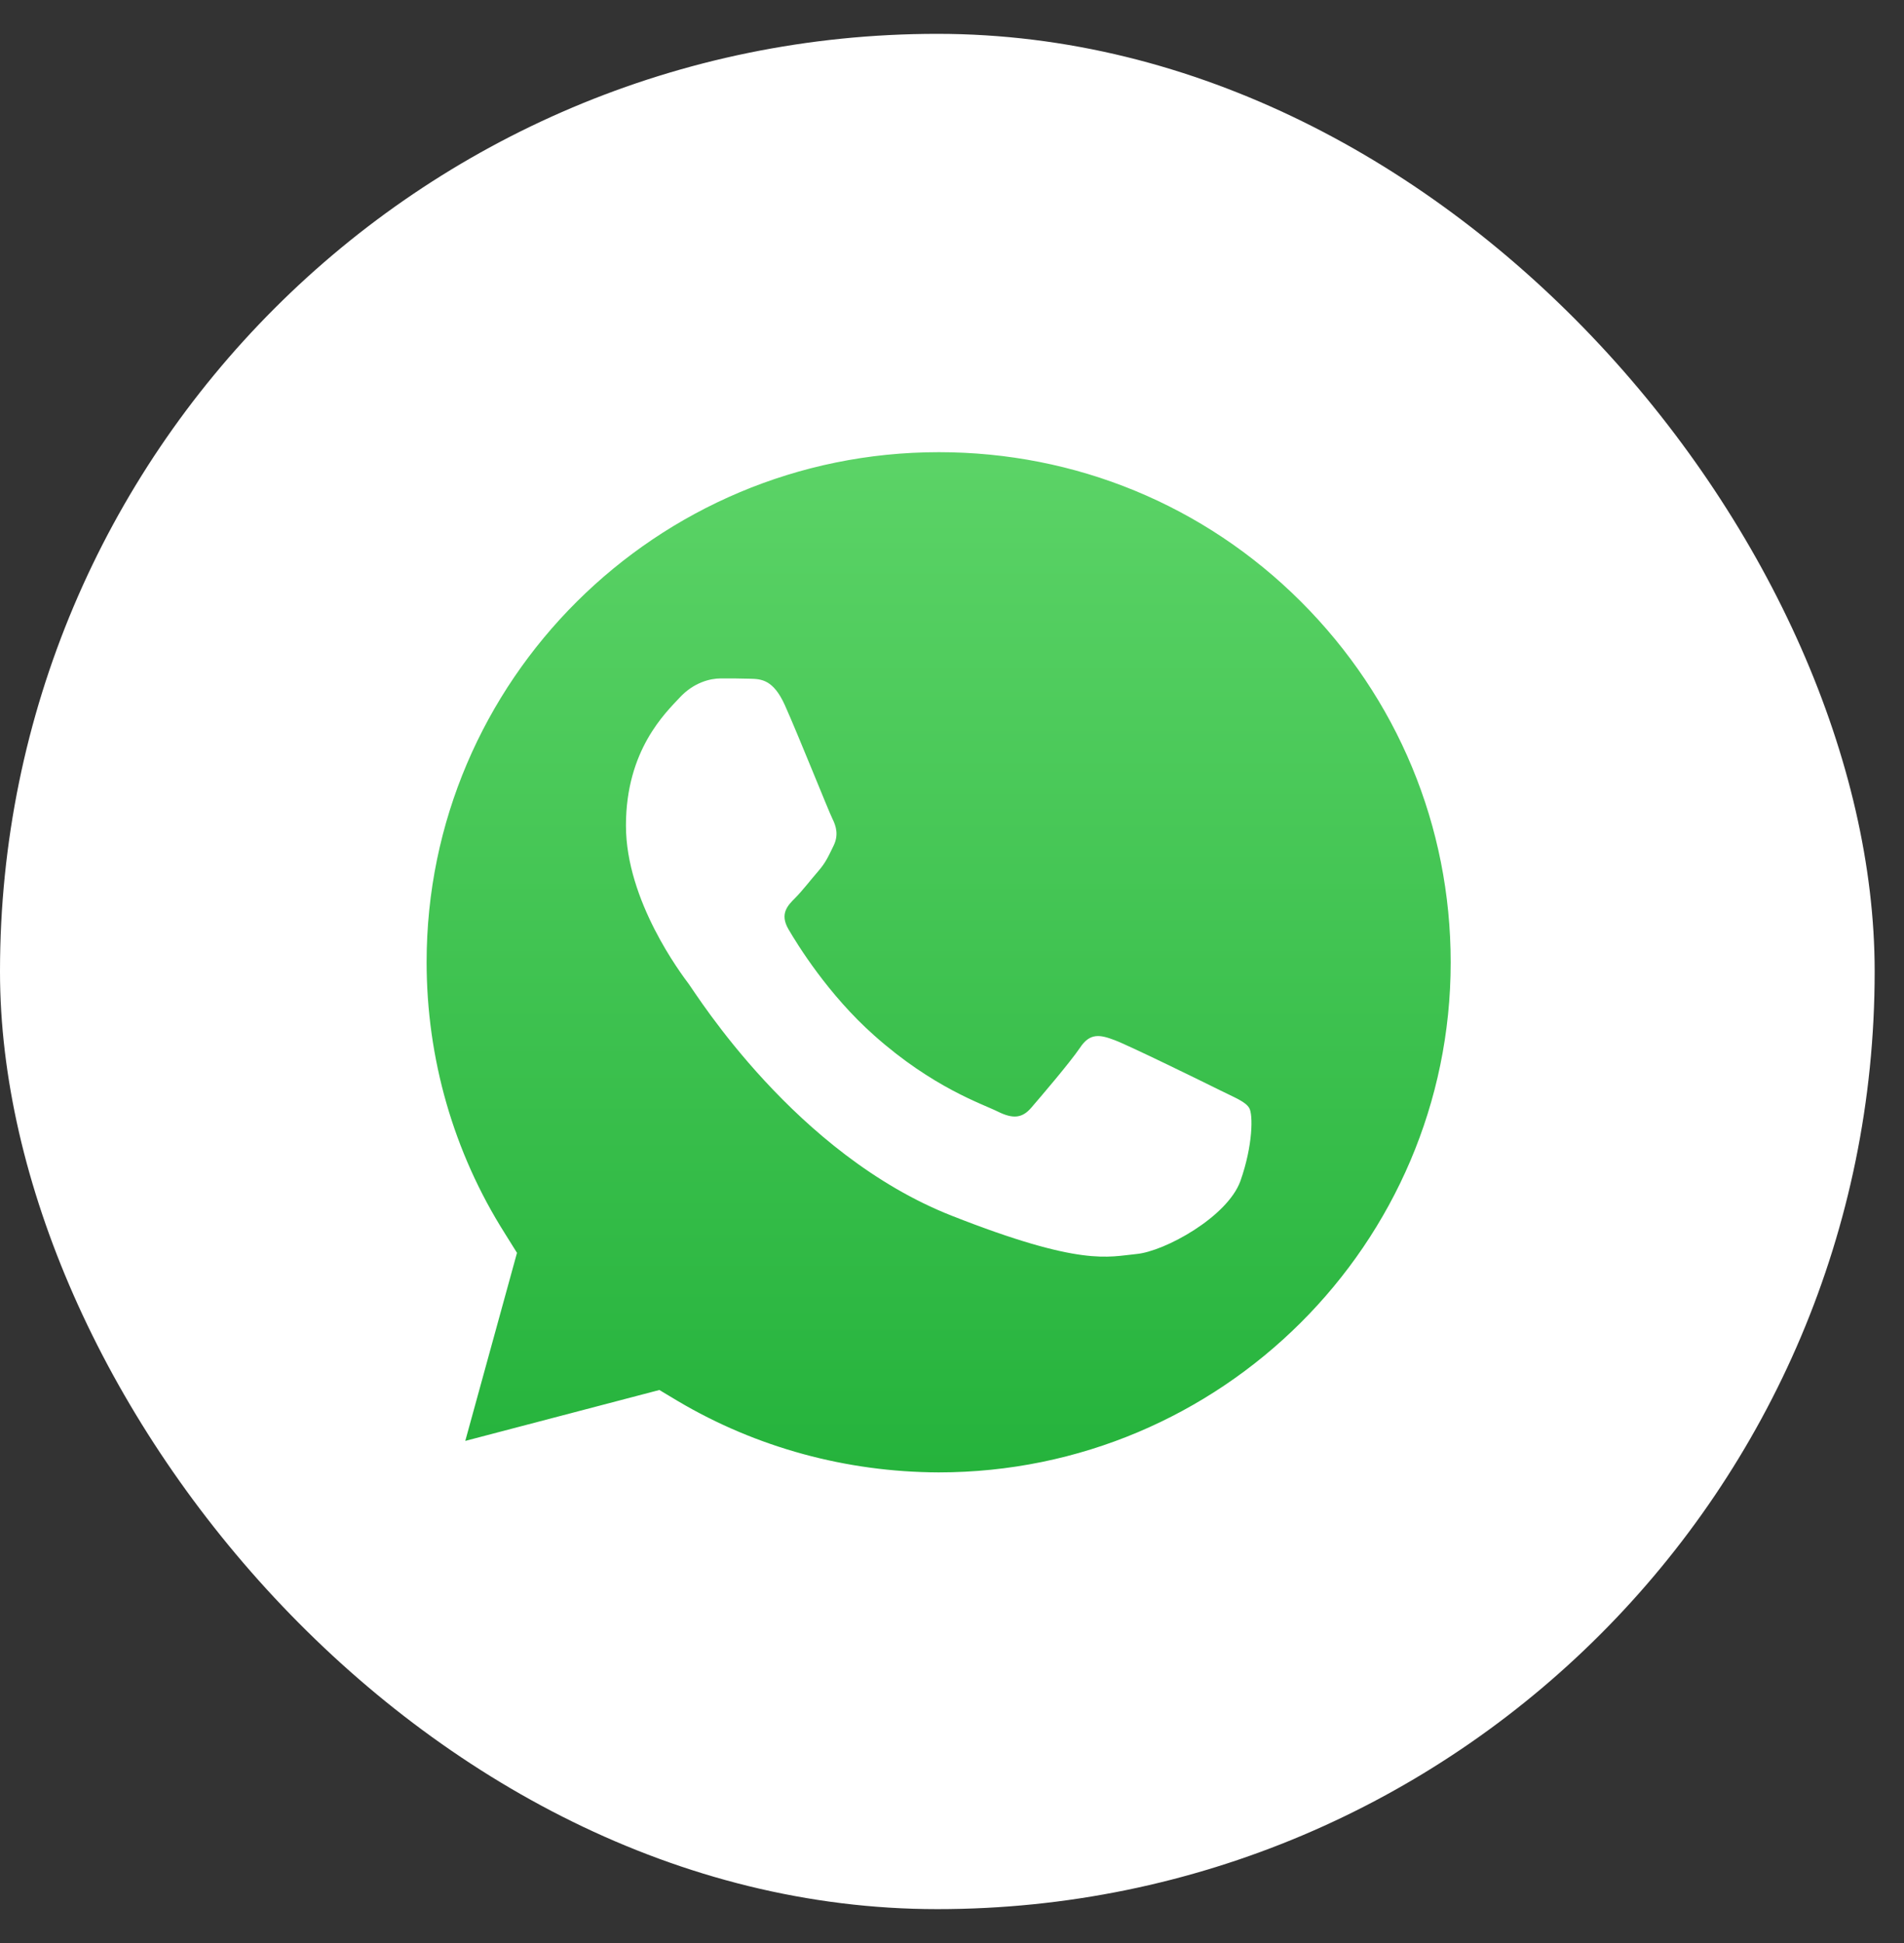 <svg width="49" height="50" viewBox="0 0 49 50" fill="none" xmlns="http://www.w3.org/2000/svg">
<rect x="0" y="0" width="49" height="50" fill="#333333" stroke="none"/>
<rect y="0.871" width="48.245" height="48.257" rx="24.122" fill="white"/>
<path d="M8.728 40.274L10.902 32.376C9.562 30.059 8.856 27.432 8.857 24.758C8.857 16.353 15.729 9.515 24.16 9.515C28.257 9.515 32.096 11.105 34.985 13.982C37.874 16.86 39.463 20.692 39.463 24.766C39.463 33.171 32.591 40.009 24.16 40.009H24.152C21.59 40.009 19.074 39.365 16.839 38.154L8.728 40.274V40.274Z" fill="url(#paint0_linear)"/>
<path d="M8.173 40.827L10.423 32.649C9.04 30.256 8.302 27.537 8.31 24.758C8.31 16.05 15.426 8.97 24.168 8.97C28.41 8.97 32.393 10.613 35.381 13.597C38.376 16.58 40.026 20.548 40.018 24.766C40.018 33.474 32.903 40.554 24.16 40.554H24.153C21.505 40.553 18.899 39.892 16.573 38.631L8.173 40.827ZM16.969 35.769L17.448 36.056C19.47 37.253 21.788 37.881 24.153 37.889H24.16C31.42 37.889 37.334 32.005 37.334 24.766C37.334 21.26 35.966 17.966 33.48 15.482C30.994 12.998 27.68 11.636 24.16 11.636C16.893 11.636 10.979 17.519 10.979 24.758C10.979 27.235 11.67 29.65 12.993 31.74L13.305 32.24L11.974 37.079L16.969 35.769Z" fill="white"/>
<path d="M20.199 18.147C19.903 17.488 19.591 17.473 19.31 17.466C19.082 17.458 18.816 17.458 18.55 17.458C18.284 17.458 17.858 17.557 17.493 17.95C17.128 18.344 16.109 19.298 16.109 21.245C16.109 23.183 17.531 25.061 17.729 25.326C17.926 25.591 20.473 29.703 24.494 31.285C27.839 32.603 28.523 32.338 29.246 32.27C29.975 32.202 31.587 31.316 31.922 30.392C32.248 29.468 32.248 28.68 32.15 28.514C32.051 28.347 31.785 28.249 31.389 28.052C30.994 27.855 29.048 26.901 28.683 26.765C28.318 26.628 28.052 26.568 27.794 26.962C27.527 27.355 26.767 28.241 26.539 28.506C26.311 28.771 26.076 28.802 25.68 28.605C25.285 28.408 24.008 27.991 22.495 26.643C21.317 25.599 20.519 24.304 20.29 23.91C20.062 23.516 20.268 23.304 20.465 23.107C20.64 22.933 20.861 22.645 21.058 22.418C21.256 22.191 21.324 22.024 21.454 21.759C21.583 21.494 21.522 21.267 21.423 21.07C21.324 20.873 20.549 18.927 20.199 18.147Z" fill="white"/>
<defs>
<linearGradient id="paint0_linear" x1="24.095" y1="40.272" x2="24.095" y2="9.513" gradientUnits="userSpaceOnUse">
<stop stop-color="#20B038"/>
<stop offset="1" stop-color="#60D66A"/>
</linearGradient>
</defs>
</svg>
